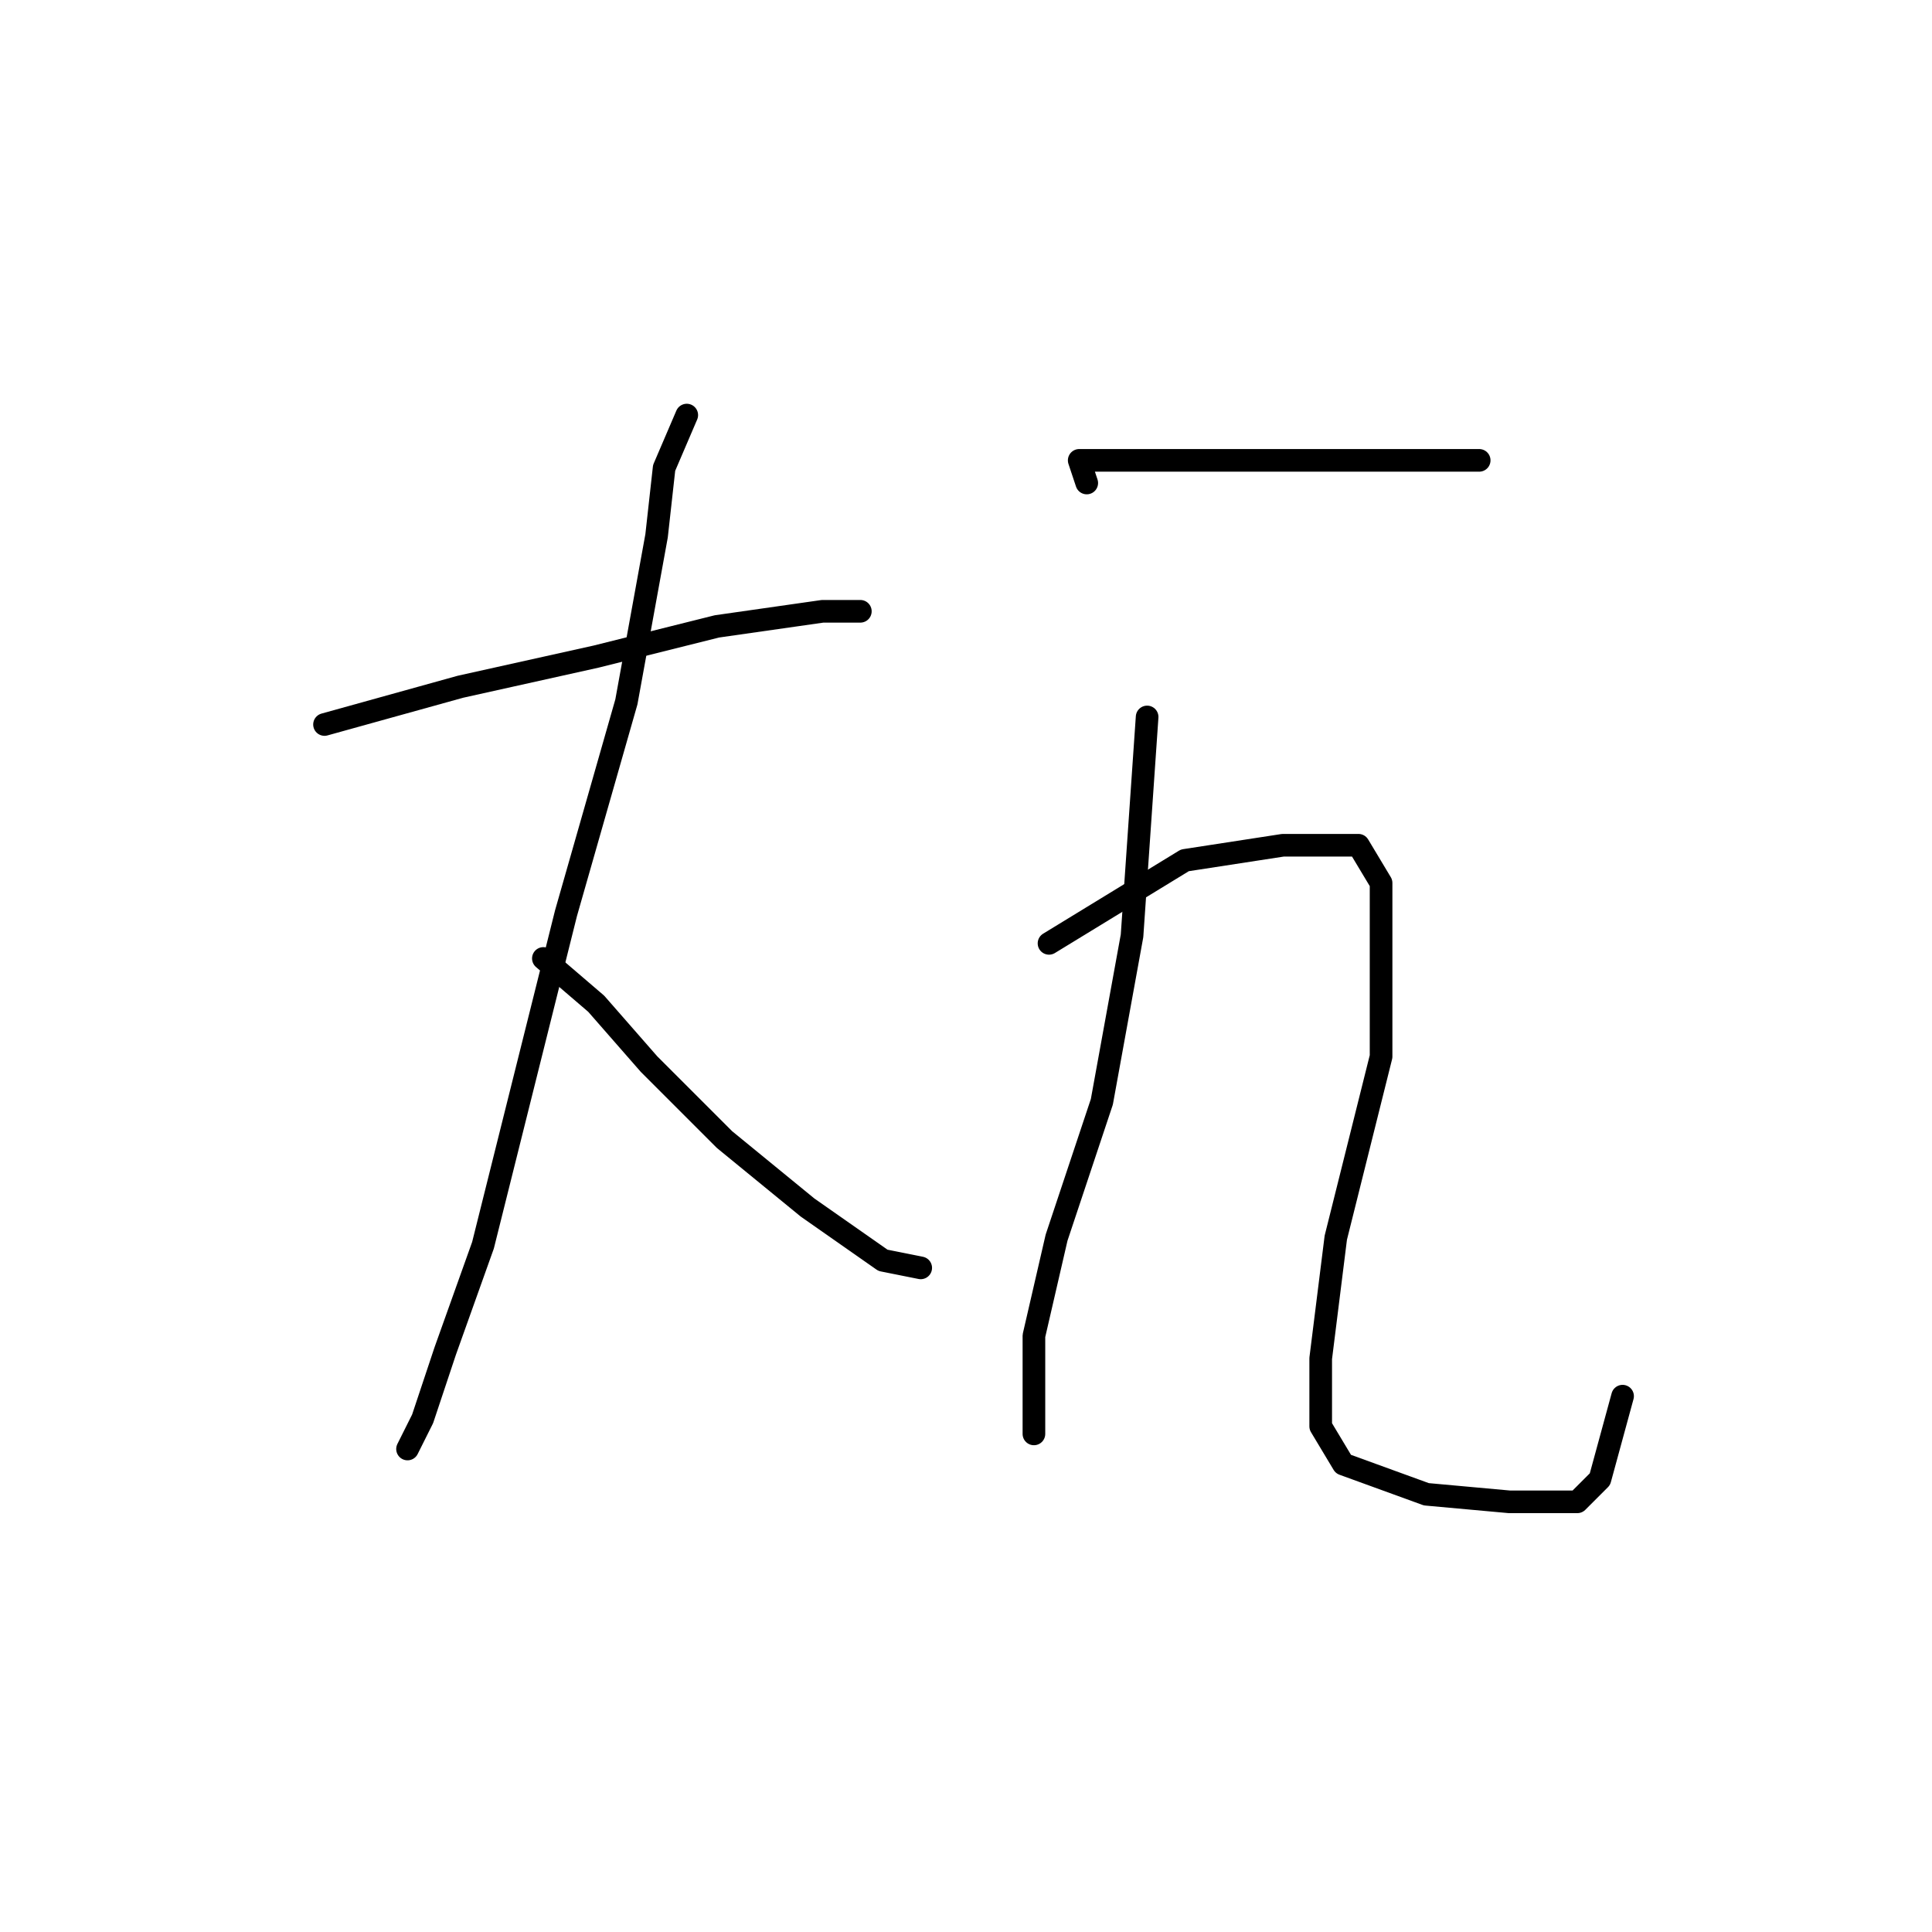 <?xml version="1.0" standalone="no"?>
    <svg width="256" height="256" xmlns="http://www.w3.org/2000/svg" version="1.1">
    <polyline stroke="black" stroke-width="3" stroke-linecap="round" fill="transparent" stroke-linejoin="round" points="43 96 61 91 79 87 95 83 109 81 114 81 114 81 " />
        <polyline stroke="black" stroke-width="3" stroke-linecap="round" fill="transparent" stroke-linejoin="round" points="91 55 88 62 87 71 83 93 75 121 69 145 64 165 59 179 56 188 54 192 54 192 " />
        <polyline stroke="black" stroke-width="3" stroke-linecap="round" fill="transparent" stroke-linejoin="round" points="72 127 79 133 86 141 96 151 107 160 117 167 122 168 122 168 " />
        <polyline stroke="black" stroke-width="3" stroke-linecap="round" fill="transparent" stroke-linejoin="round" points="144 64 143 61 154 61 167 61 181 61 193 61 196 61 196 61 " />
        <polyline stroke="black" stroke-width="3" stroke-linecap="round" fill="transparent" stroke-linejoin="round" points="152 95 150 124 146 146 140 164 137 177 137 185 137 190 137 190 " />
        <polyline stroke="black" stroke-width="3" stroke-linecap="round" fill="transparent" stroke-linejoin="round" points="139 125 157 114 170 112 180 112 183 117 183 140 177 164 175 180 175 189 178 194 189 198 200 199 206 199 209 199 212 196 215 185 215 185 " />
        </svg>